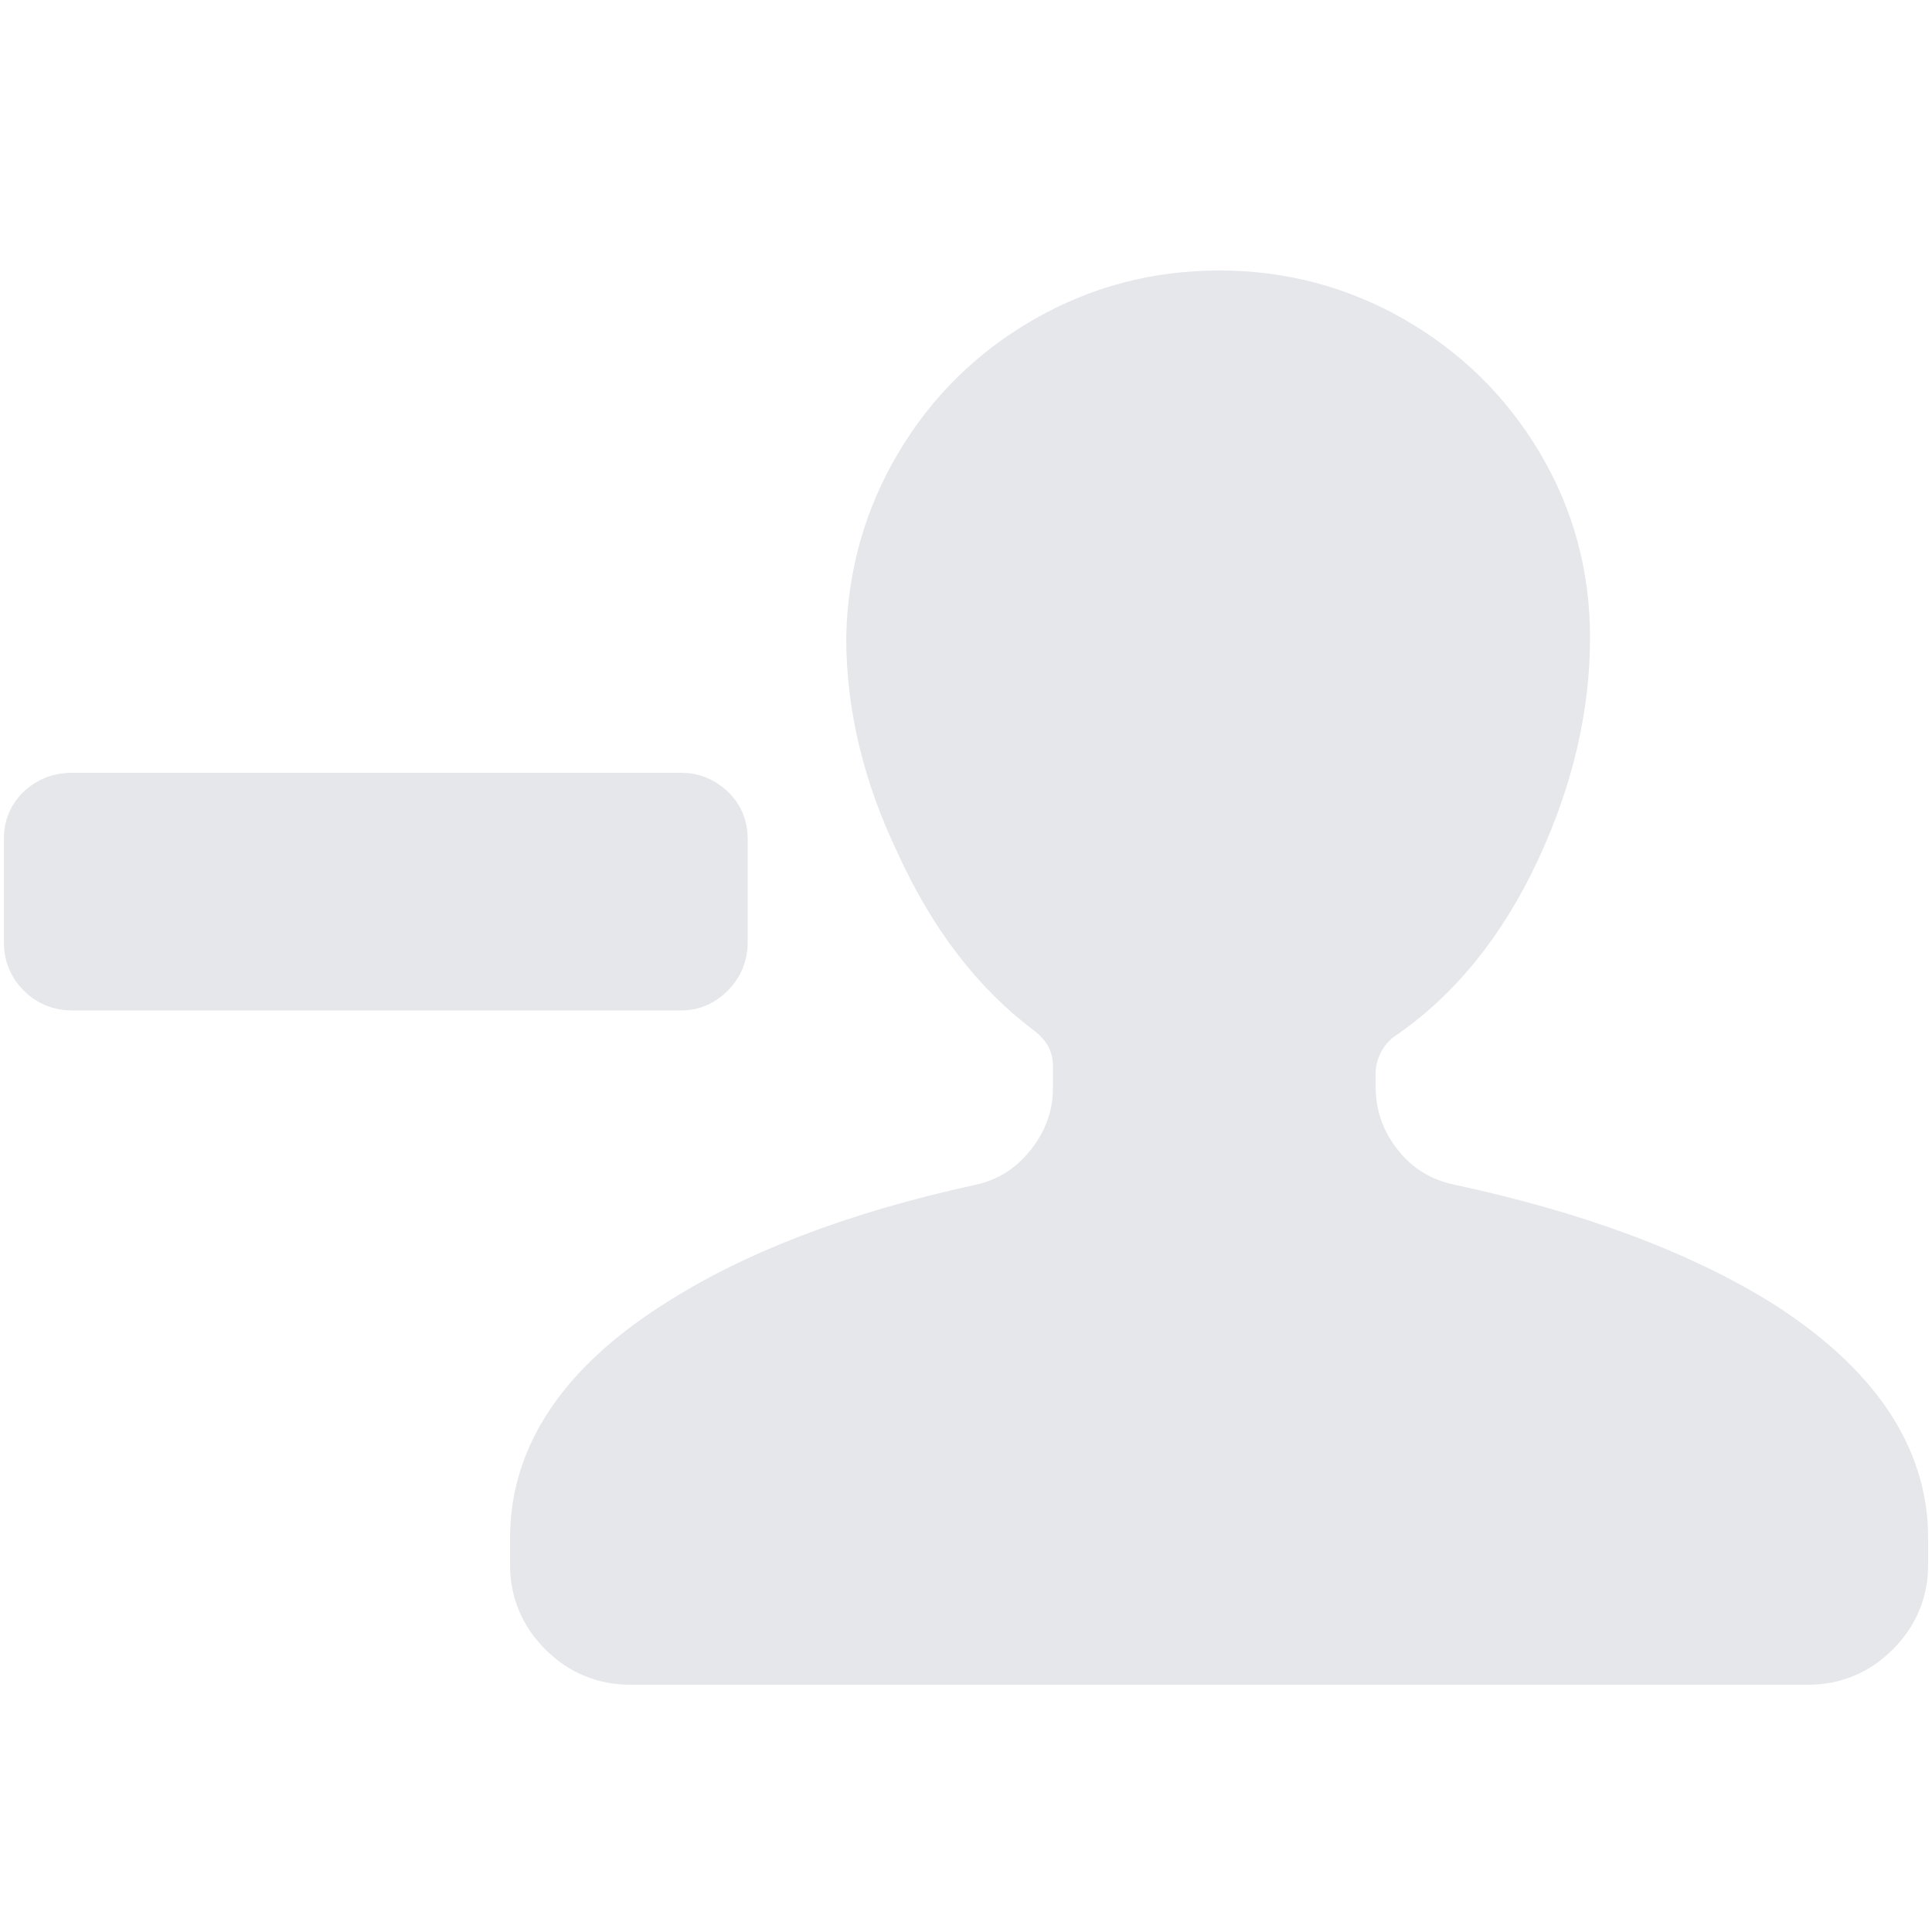 <?xml version="1.0" encoding="utf-8"?>
<svg viewBox="0 0 1000 1000" fill="#e5e7eb" stroke="#e5e7eb" stroke-width="36" xmlns="http://www.w3.org/2000/svg">
  <g id="SVGRepo_bgCarrier" stroke-width="0" transform="matrix(1, 0, 0, 1, 0, 0)"/>
  <g id="SVGRepo_tracerCarrier" stroke-linecap="round" stroke-linejoin="round" stroke="#CCCCCC" stroke-width="2" transform="matrix(1, 0, 0, 1, 0, 0)"/>
  <g id="SVGRepo_iconCarrier" transform="matrix(1, 0, 0, 1, 0, 0)">
    <path d="M 353 418 L 37 418 C 32.333 418 28.333 419.5 25 422.5 C 21.667 425.5 20 429.333 20 434 L 20 488 C 20 492.667 21.667 496.667 25 500 C 28.333 503.333 32.333 505 37 505 L 353 505 C 357 505 360.667 503.333 364 500 C 367.333 496.667 369 492.667 369 488 L 369 434 C 369 429.333 367.333 425.5 364 422.5 C 360.667 419.5 357 418 353 418 Z M 508 631 C 444 645 392 665 352 691 C 305.333 721 282 756 282 796 L 282 810 C 282 822 286.333 832.333 295 841 C 303.667 849.667 314 854 326 854 L 936 854 C 948 854 958.333 849.667 967 841 C 975.667 832.333 980 822 980 810 L 980 796 C 980 756 956 720.667 908 690 C 867.333 664.667 814.667 645 750 631 C 733.333 627.667 719.833 619.5 709.5 606.5 C 699.167 593.5 694 578.667 694 562 L 694 556 C 694 549.333 695.5 543 698.5 537 C 701.5 531 705.667 526 711 522 C 739.667 502.667 762.667 474.333 780 437 C 796.667 401 805 365.333 805 330 C 805 298.667 797.167 269.833 781.5 243.5 C 765.833 217.167 744.667 196.333 718 181 C 691.333 165.667 662.333 158 631 158 C 599.667 158 570.667 165.667 544 181 C 517.333 196.333 496.167 217.167 480.5 243.5 C 464.833 269.833 456.667 298.667 456 330 C 456 364.667 464.333 399.333 481 434 C 497.667 470.667 519.333 499 546 519 C 557.333 527.667 563 538.667 563 552 L 563 563 C 563 579 557.833 593.5 547.5 606.5 C 537.167 619.5 524 627.667 508 631 Z"/>
  </g>
</svg>